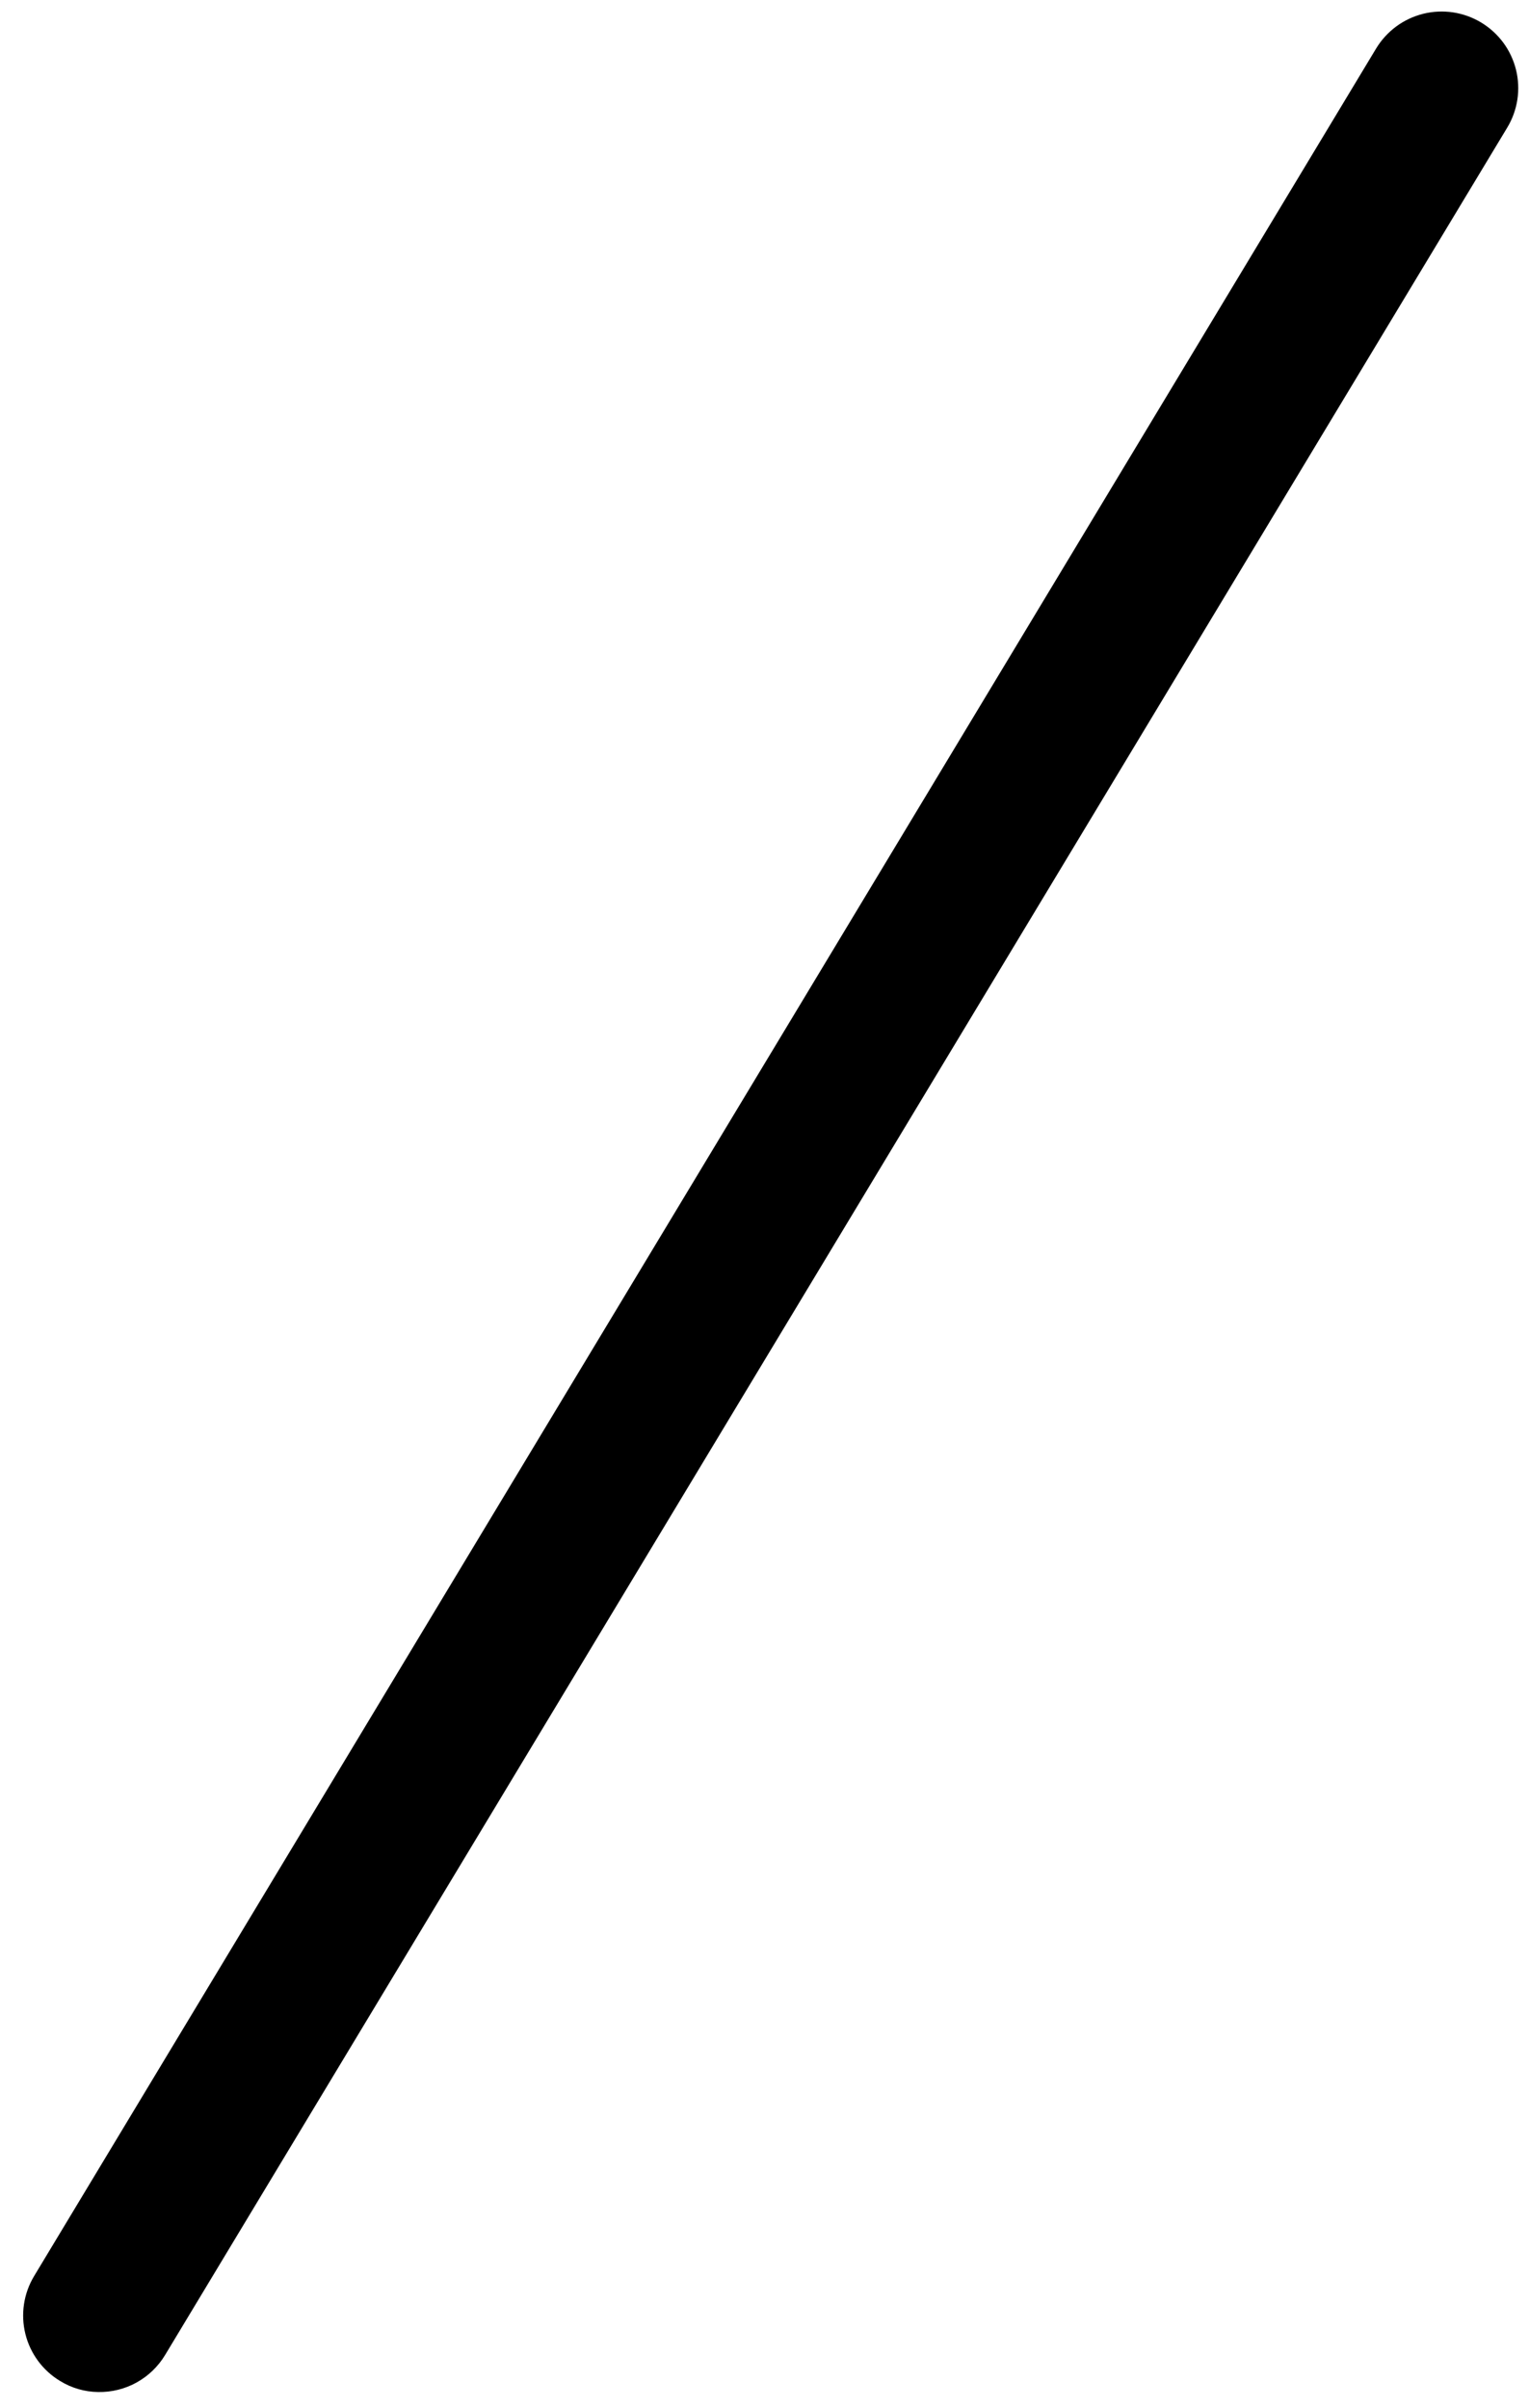 <svg width="40" height="63" viewBox="0 0 40 63" fill="none" xmlns="http://www.w3.org/2000/svg">
<path d="M2.57 62.59C2.216 62.586 1.871 62.486 1.57 62.3C1.117 62.026 0.791 61.584 0.664 61.07C0.537 60.557 0.618 60.014 0.89 59.56L36 1.27C36.136 1.045 36.315 0.849 36.527 0.692C36.738 0.536 36.979 0.424 37.234 0.36C37.489 0.297 37.755 0.285 38.015 0.324C38.275 0.364 38.525 0.454 38.75 0.59C38.975 0.726 39.171 0.905 39.328 1.117C39.484 1.328 39.596 1.569 39.66 1.824C39.723 2.08 39.735 2.345 39.696 2.605C39.656 2.865 39.566 3.115 39.43 3.34L4.32 61.62C4.139 61.921 3.882 62.169 3.575 62.34C3.268 62.51 2.921 62.596 2.57 62.59Z" fill="black"/>
</svg>
